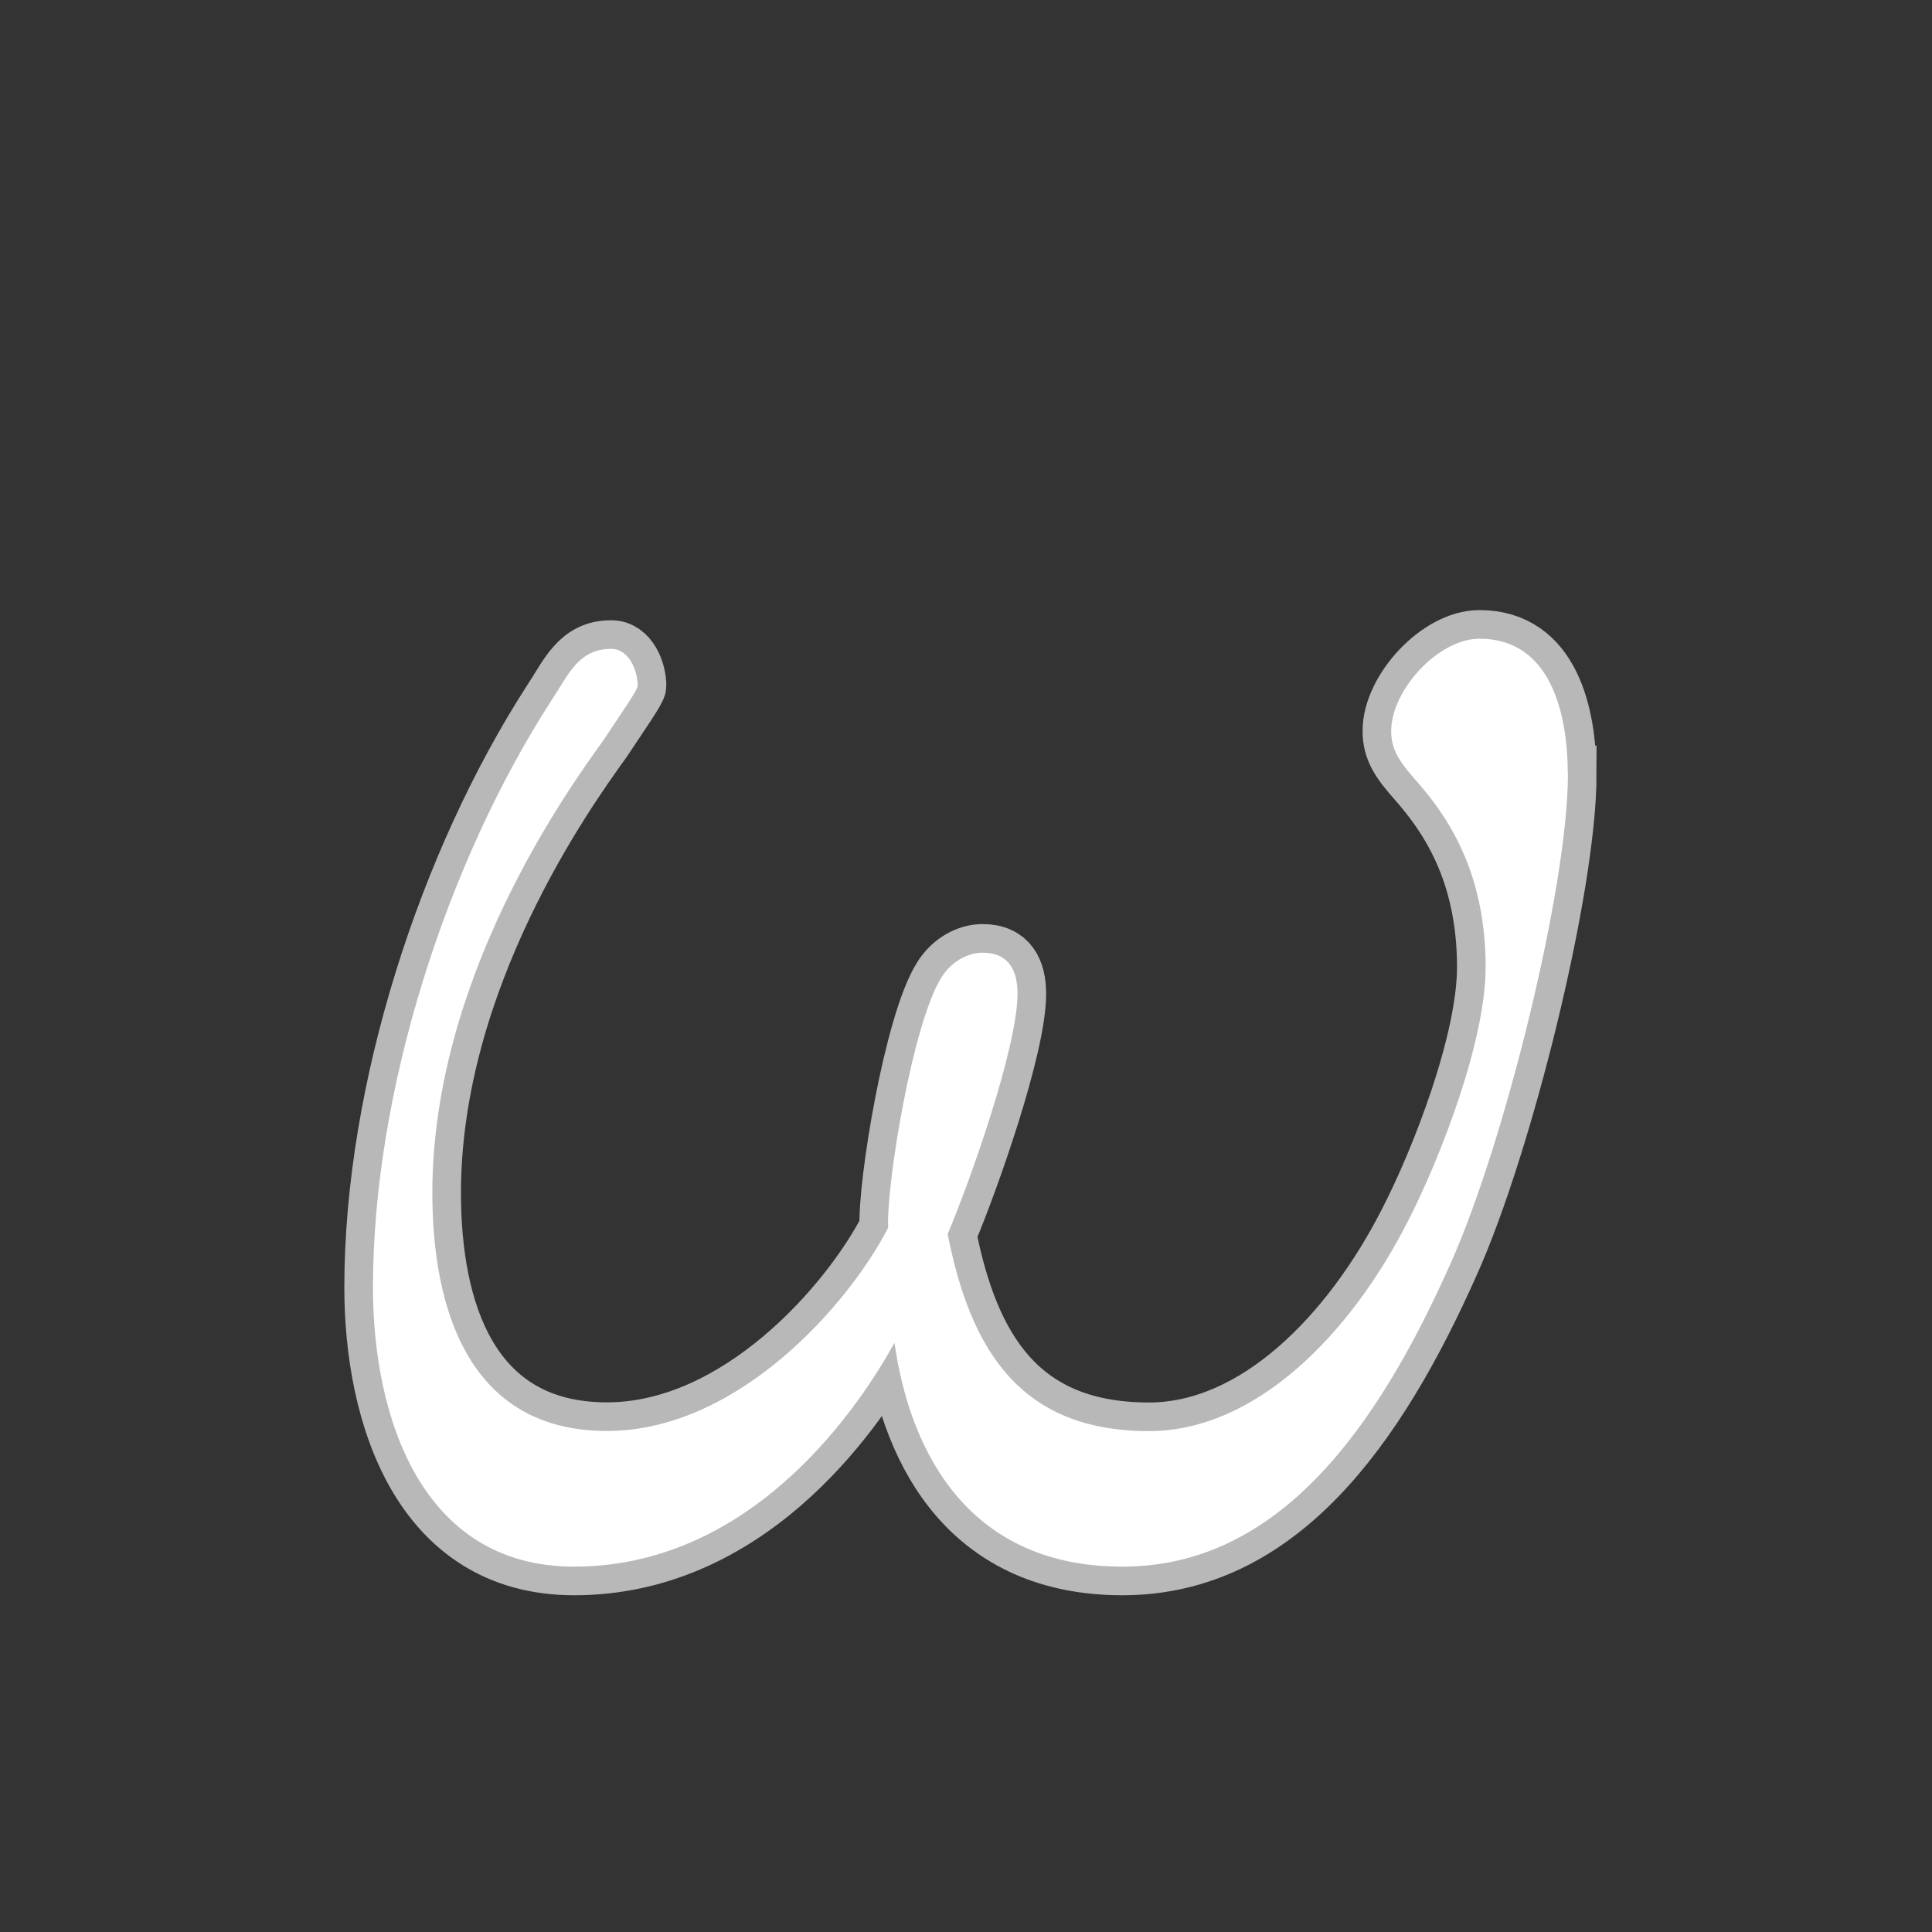 <?xml version="1.0" encoding="UTF-8" standalone="no"?>
<!-- This file was generated by dvisvgm 2.1.3 -->

<svg
   height="20"
   version="1.1"
   viewBox="40 66.55 13.5 13.5"
   width="20"
   id="svg2690"
   xmlns="http://www.w3.org/2000/svg"
   xmlns:svg="http://www.w3.org/2000/svg"
   xmlns:rdf="http://www.w3.org/1999/02/22-rdf-syntax-ns#"
   xmlns:cc="http://creativecommons.org/ns#"
   xmlns:dc="http://purl.org/dc/elements/1.1/">
  <rect x="40" y="66.55" width="13.5" height="13.5" fill="#333333" stroke="none"/>
  <defs
     id="defs2685" />
  <g
     id="page1"
     transform="translate(2.434,4.627)">
    <path
       d="m 48.521,67.333 c 0,-0.416 -0.115,-0.947 -0.617,-0.947 -0.287,0 -0.617,0.359 -0.617,0.645 0,0.129 0.057,0.215 0.172,0.344 0.215,0.244 0.488,0.631 0.488,1.306 0,0.516 -0.316,1.334 -0.545,1.779 -0.402,0.789 -1.062,1.463 -1.808,1.463 -0.904,0 -1.248,-0.574 -1.406,-1.377 0.158,-0.373 0.488,-1.306 0.488,-1.679 0,-0.158 -0.057,-0.287 -0.244,-0.287 -0.1,0 -0.215,0.057 -0.287,0.172 -0.201,0.316 -0.387,1.449 -0.373,1.75 -0.273,0.531 -1.047,1.42 -1.965,1.42 -0.961,0 -1.22,-0.846 -1.22,-1.664 0,-1.492 0.932,-2.797 1.191,-3.156 0.143,-0.215 0.244,-0.359 0.244,-0.387 0,-0.1 -0.057,-0.258 -0.186,-0.258 -0.23,0 -0.301,0.186 -0.416,0.359 -0.732,1.133 -1.248,2.726 -1.248,4.103 0,0.889 0.33,1.951 1.406,1.951 1.191,0 1.937,-1.018 2.238,-1.564 0.115,0.803 0.545,1.564 1.593,1.564 1.09,0 1.779,-0.961 2.295,-2.123 0.373,-0.832 0.818,-2.625 0.818,-3.414 z"
       style="opacity:1;fill:#ffffff;fill-opacity:1;stroke:#ffffff;stroke-miterlimit:4;stroke-dasharray:none;stroke-opacity:0.65;stroke-width:0.4"
       id="path2687" />
  </g>
</svg>
